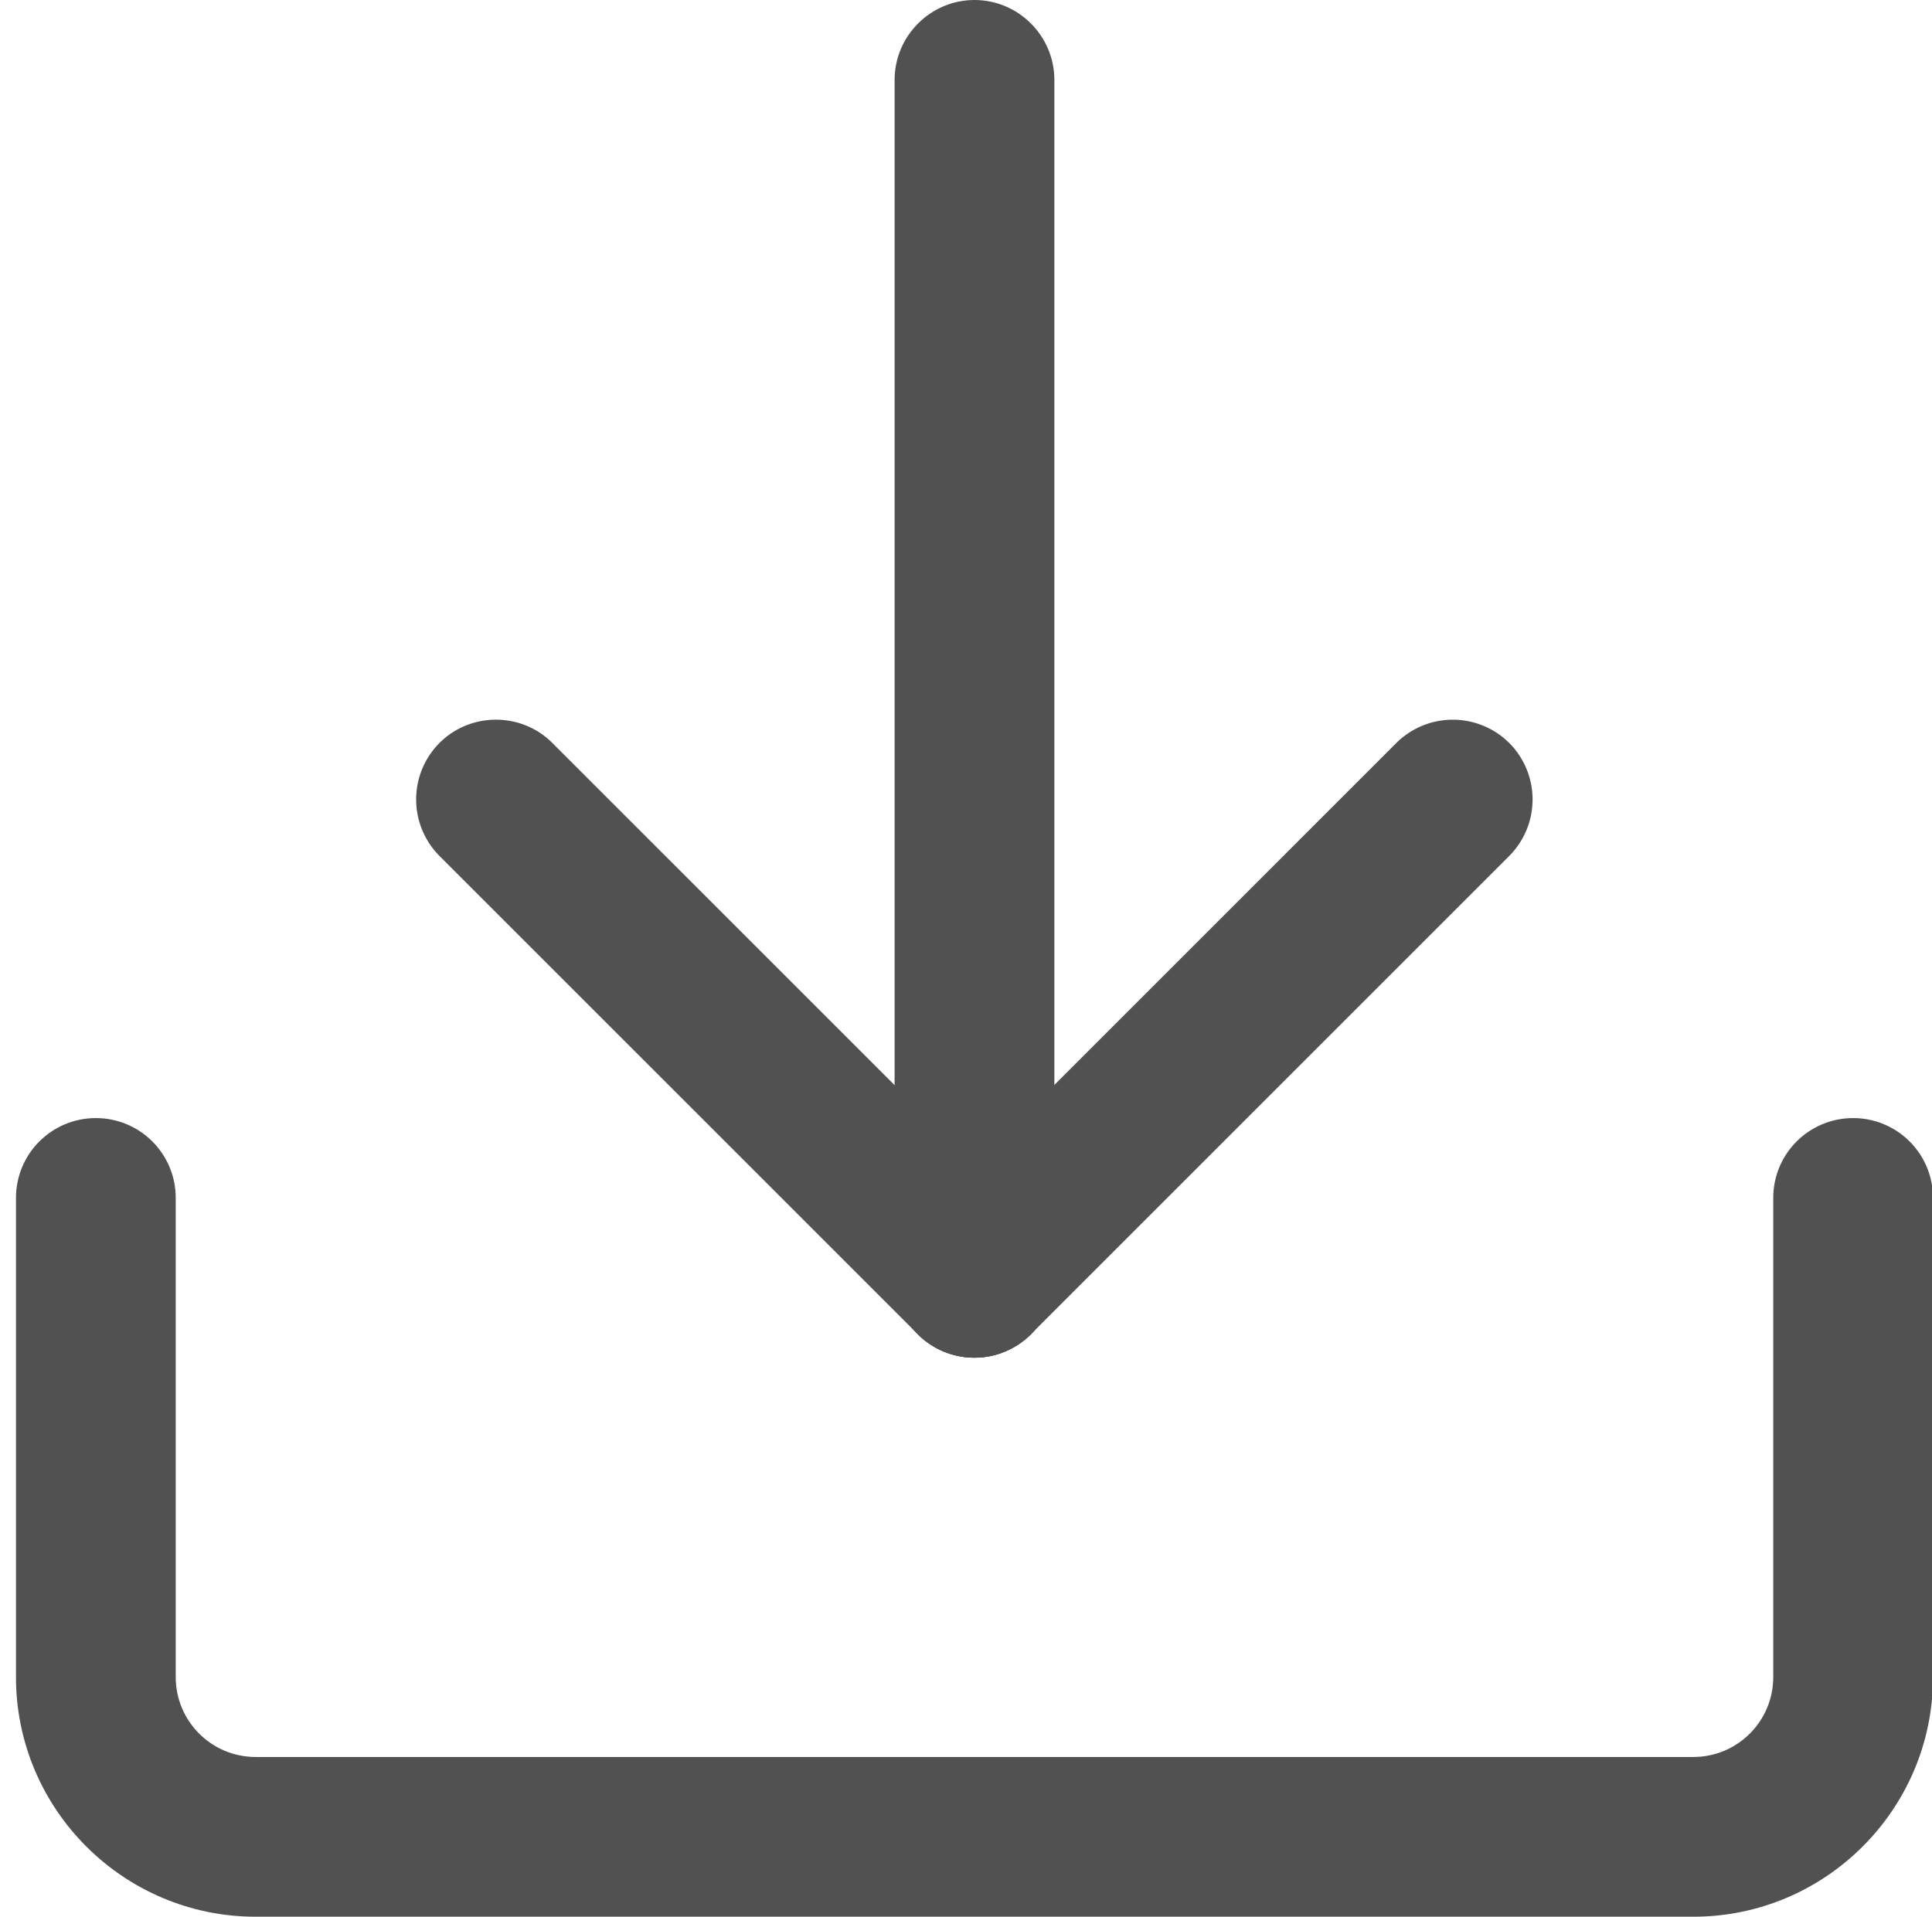 <?xml version="1.0" standalone="no"?><!DOCTYPE svg PUBLIC "-//W3C//DTD SVG 1.1//EN" "http://www.w3.org/Graphics/SVG/1.1/DTD/svg11.dtd"><svg t="1752615367801" class="icon" viewBox="0 0 1032 1024" version="1.1" xmlns="http://www.w3.org/2000/svg" p-id="2307" xmlns:xlink="http://www.w3.org/1999/xlink" width="201.562" height="200"><path d="M563.2 42.667v640c0 23.467-19.2 42.667-42.667 42.667s-42.667-19.2-42.667-42.667V42.667c0-23.467 19.2-42.667 42.667-42.667s42.667 19.2 42.667 42.667" fill="#515152" p-id="2308"></path><path d="M806.195 457.276L550.579 712.9a42.778 42.778 0 0 1-60.331 0c-16.597-16.606-16.597-43.776 0-60.331l255.616-255.625a42.778 42.778 0 0 1 60.331 0 42.778 42.778 0 0 1 0 60.331" fill="#515152" p-id="2309"></path><path d="M490.351 712.883L234.735 457.276a42.778 42.778 0 0 1 0-60.331c16.597-16.606 43.776-16.606 60.331 0l255.616 255.616a42.778 42.778 0 0 1 0 60.331 42.778 42.778 0 0 1-60.331 0" fill="#515152" p-id="2310"></path><path d="M904.533 1024H136.533c-70.571 0-128-57.429-128-128V640c0-23.595 19.072-42.667 42.667-42.667s42.667 19.072 42.667 42.667v256c0 23.552 19.115 42.667 42.667 42.667h768c23.552 0 42.667-19.115 42.667-42.667V640c0-23.595 19.072-42.667 42.667-42.667s42.667 19.072 42.667 42.667v256c0 70.571-57.429 128-128 128" fill="#515152" p-id="2311"></path></svg>
